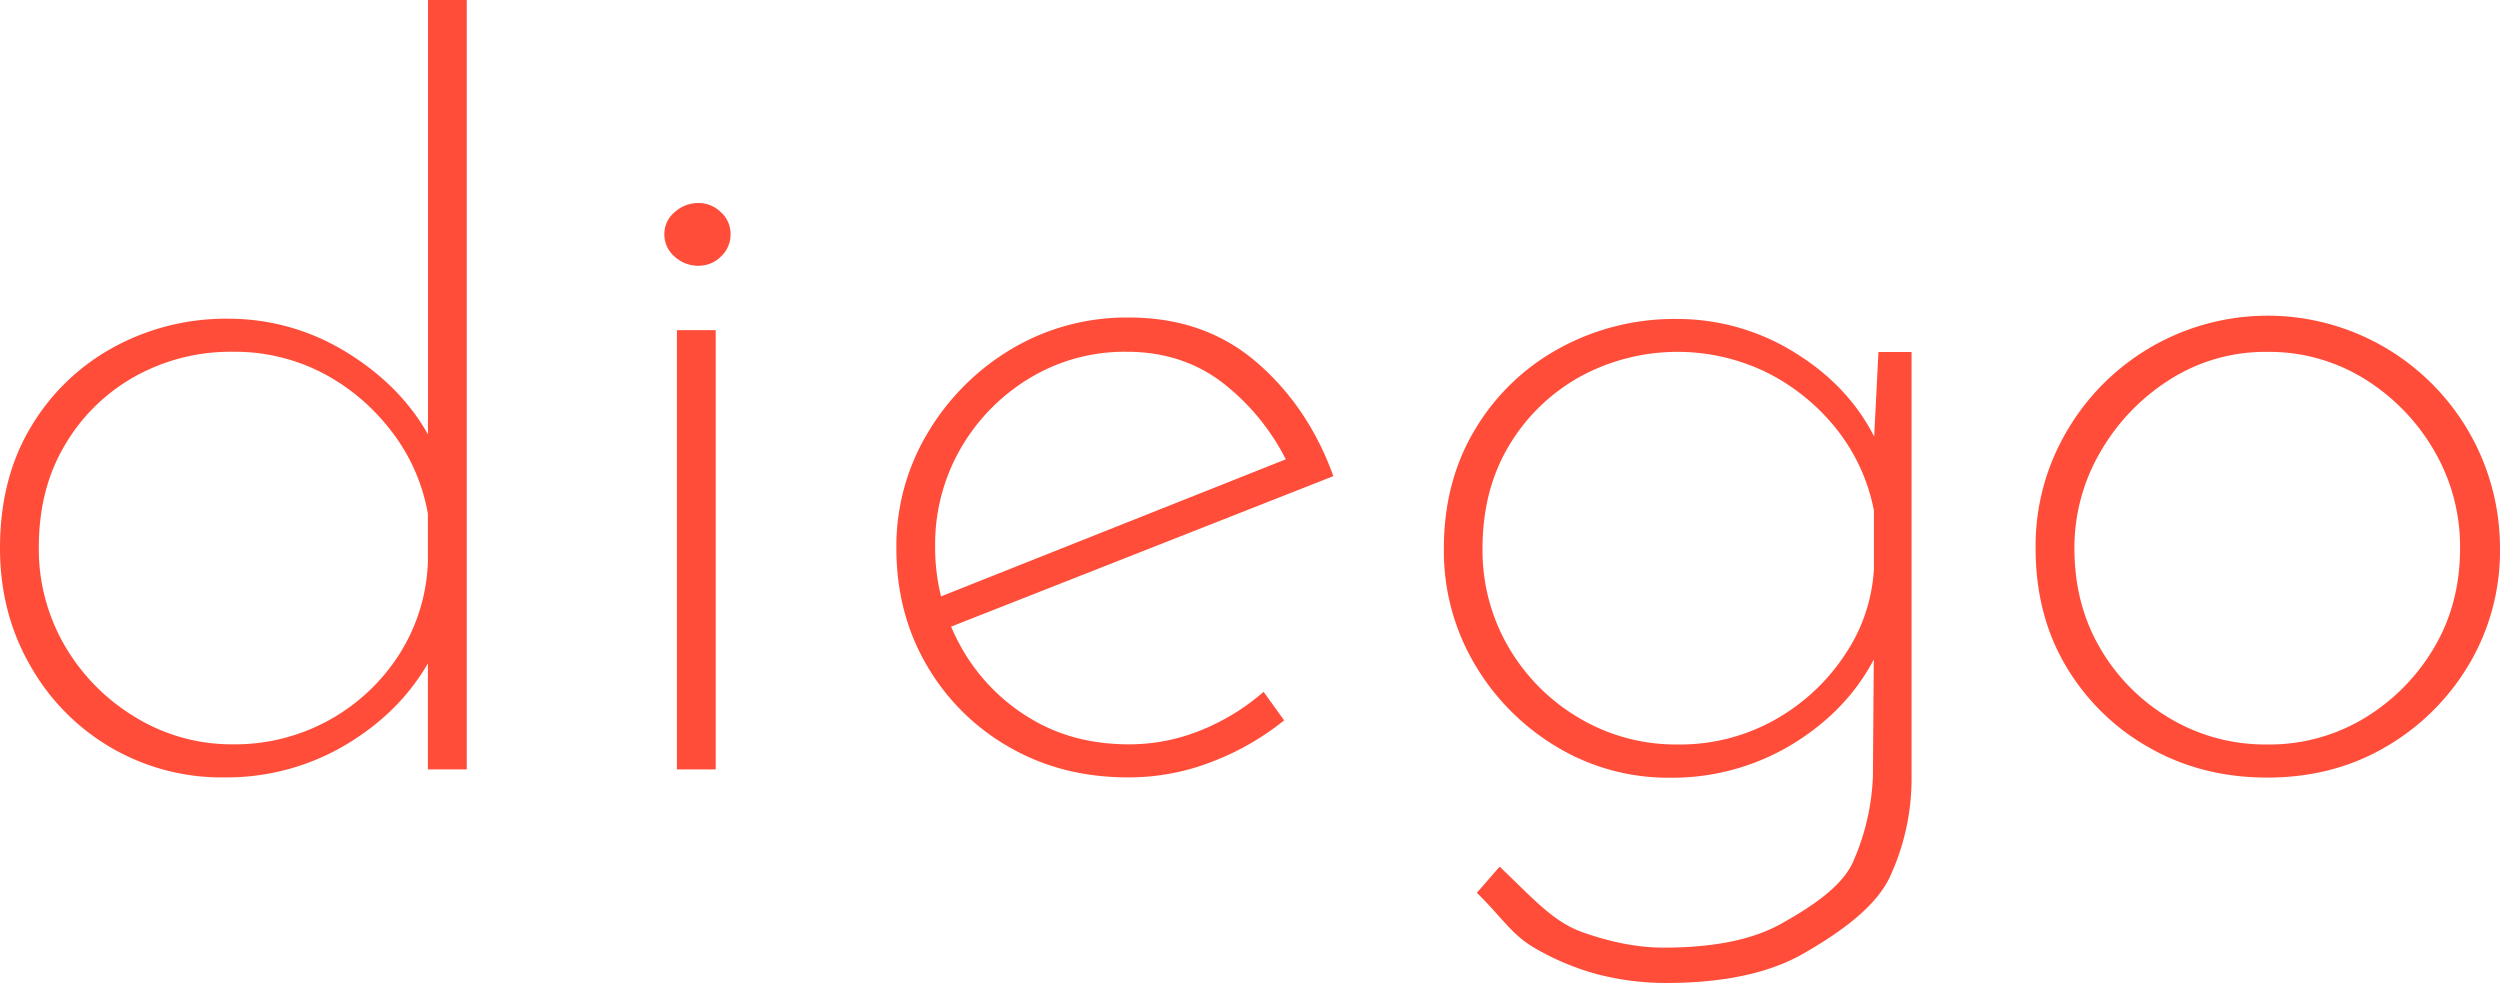 <svg xmlns="http://www.w3.org/2000/svg" viewBox="0 0 858.16 337.42"><defs><style>.cls-1{fill:#ff4d3a;}</style></defs><g id="Layer_2" data-name="Layer 2"><g id="Pegado"><path id="o" class="cls-1" d="M698.75,188.19a77.47,77.47,0,0,1,10.58-39.95,79.76,79.76,0,0,1,148.83,39.95,76.36,76.36,0,0,1-10.57,39.75A79.5,79.5,0,0,1,819,256.34q-18,10.57-40.74,10.58-22.32,0-40.34-10.19a76.84,76.84,0,0,1-28.59-27.81Q698.75,211.3,698.75,188.19Zm13.32,0q0,19.2,8.81,34.27a67,67,0,0,0,23.89,24.09,64,64,0,0,0,33.49,9,63,63,0,0,0,33.29-9,69.17,69.17,0,0,0,23.9-24.09q9-15.08,9-34.27a65.12,65.12,0,0,0-9-33.68A70.39,70.39,0,0,0,811.55,130a62,62,0,0,0-33.29-9.21,60.93,60.93,0,0,0-33.88,9.79,71.37,71.37,0,0,0-23.69,25.07A65.08,65.08,0,0,0,712.07,188.19Z"/><path id="g" class="cls-1" d="M571.82,337.42a94.42,94.42,0,0,1-22.52-2.74,87.81,87.81,0,0,1-22.72-9.4c-7.7-4.45-11.28-10.71-19.63-18.8l7.83-9c12,11.48,18.52,19,28.45,22.52s19.19,5.29,27.81,5.29q25.46,0,40-8c9.65-5.36,21-12.48,25-21.35a79.61,79.61,0,0,0,6.86-29.38l.39-51.7,3.52,3.53q-8.22,21.54-28.39,35.05a79.52,79.52,0,0,1-45.24,13.52,74,74,0,0,1-38.78-10.58,80.42,80.42,0,0,1-28.2-28.4,76.36,76.36,0,0,1-10.57-39.75q0-23.1,10.77-40.93a76,76,0,0,1,29-27.81,82.08,82.08,0,0,1,40.15-10A76.23,76.23,0,0,1,617,121.61q19.2,12.13,27.81,31.33l-1.95,6.27,1.95-38.39h11.36v146.1A80.12,80.12,0,0,1,648.73,301c-5,10.71-17.77,19.45-29.52,26.24S591.66,337.42,571.82,337.42ZM508.9,188.19a65.82,65.82,0,0,0,9,34.08,67.62,67.62,0,0,0,24.29,24.28,65,65,0,0,0,33.68,9,66.37,66.37,0,0,0,33.29-8.42,69.44,69.44,0,0,0,24.09-22.33,58.16,58.16,0,0,0,10-29.57v-20a64.77,64.77,0,0,0-12.73-27.81,71.5,71.5,0,0,0-23.7-19.39,69.89,69.89,0,0,0-64.62,1.37,65.14,65.14,0,0,0-24.29,23.7Q508.9,168.22,508.9,188.19Z"/><path id="e" class="cls-1" d="M387.2,266.85q-22.72,0-40.73-10.37a76.4,76.4,0,0,1-28.4-28.2q-10.38-17.82-10.38-40.15a75.67,75.67,0,0,1,10.77-39.56,82.26,82.26,0,0,1,28.79-28.79A77.11,77.11,0,0,1,387.59,109q25.86,0,43.67,15.28t26.44,39.16L323.36,216.33l-3.92-10.19L445.56,156l-2.74,4.7a77.56,77.56,0,0,0-21.74-28.2q-14.31-11.74-34.27-11.75a63.06,63.06,0,0,0-33.29,9,67.62,67.62,0,0,0-23.7,24.09A65.92,65.92,0,0,0,321,187.74a69.46,69.46,0,0,0,8.22,33.09,66,66,0,0,0,23.31,25.07q15.07,9.6,35,9.6a64.87,64.87,0,0,0,24.87-4.9,75.77,75.77,0,0,0,21.35-13.12l7.05,9.79a91.36,91.36,0,0,1-24.48,14.1A78.75,78.75,0,0,1,387.2,266.85Z"/><rect id="i2" class="cls-1" x="232.36" y="113.32" width="13.32" height="150.79"/><path id="i" class="cls-1" d="M228.05,80.27a9.65,9.65,0,0,1,3.53-7.44,12,12,0,0,1,8.22-3.14,10.84,10.84,0,0,1,7.64,3.14,9.88,9.88,0,0,1,3.33,7.44,10.31,10.31,0,0,1-3.33,7.83,10.83,10.83,0,0,1-7.64,3.13,12,12,0,0,1-8.22-3.13A10.05,10.05,0,0,1,228.05,80.27Z"/><path id="D" class="cls-1" d="M77.16,266.85a75.3,75.3,0,0,1-66.78-38.38Q0,210.46,0,188.13q0-23.88,10.57-41.52A74.46,74.46,0,0,1,39,119.19a80.46,80.46,0,0,1,39.36-9.79,77.16,77.16,0,0,1,42.5,12.73q19.77,12.74,28.79,32.32l-2.74,6.65V0h13.31V264.11H146.88v-49l2.74,7.45q-9.41,19.59-29,31.92A80,80,0,0,1,77.16,266.85ZM79.9,255.5a66.88,66.88,0,0,0,57.19-30.95,63.15,63.15,0,0,0,9.79-31.72V176.38A64.11,64.11,0,0,0,134.34,148a71.18,71.18,0,0,0-23.69-20,65.56,65.56,0,0,0-30.75-7.25,67.52,67.52,0,0,0-33.49,8.42,64,64,0,0,0-24.08,23.5q-9,15.09-9,35.06a65.76,65.76,0,0,0,9,34.07,69.1,69.1,0,0,0,24.28,24.48A63.28,63.28,0,0,0,79.9,255.5Z"/></g></g></svg>